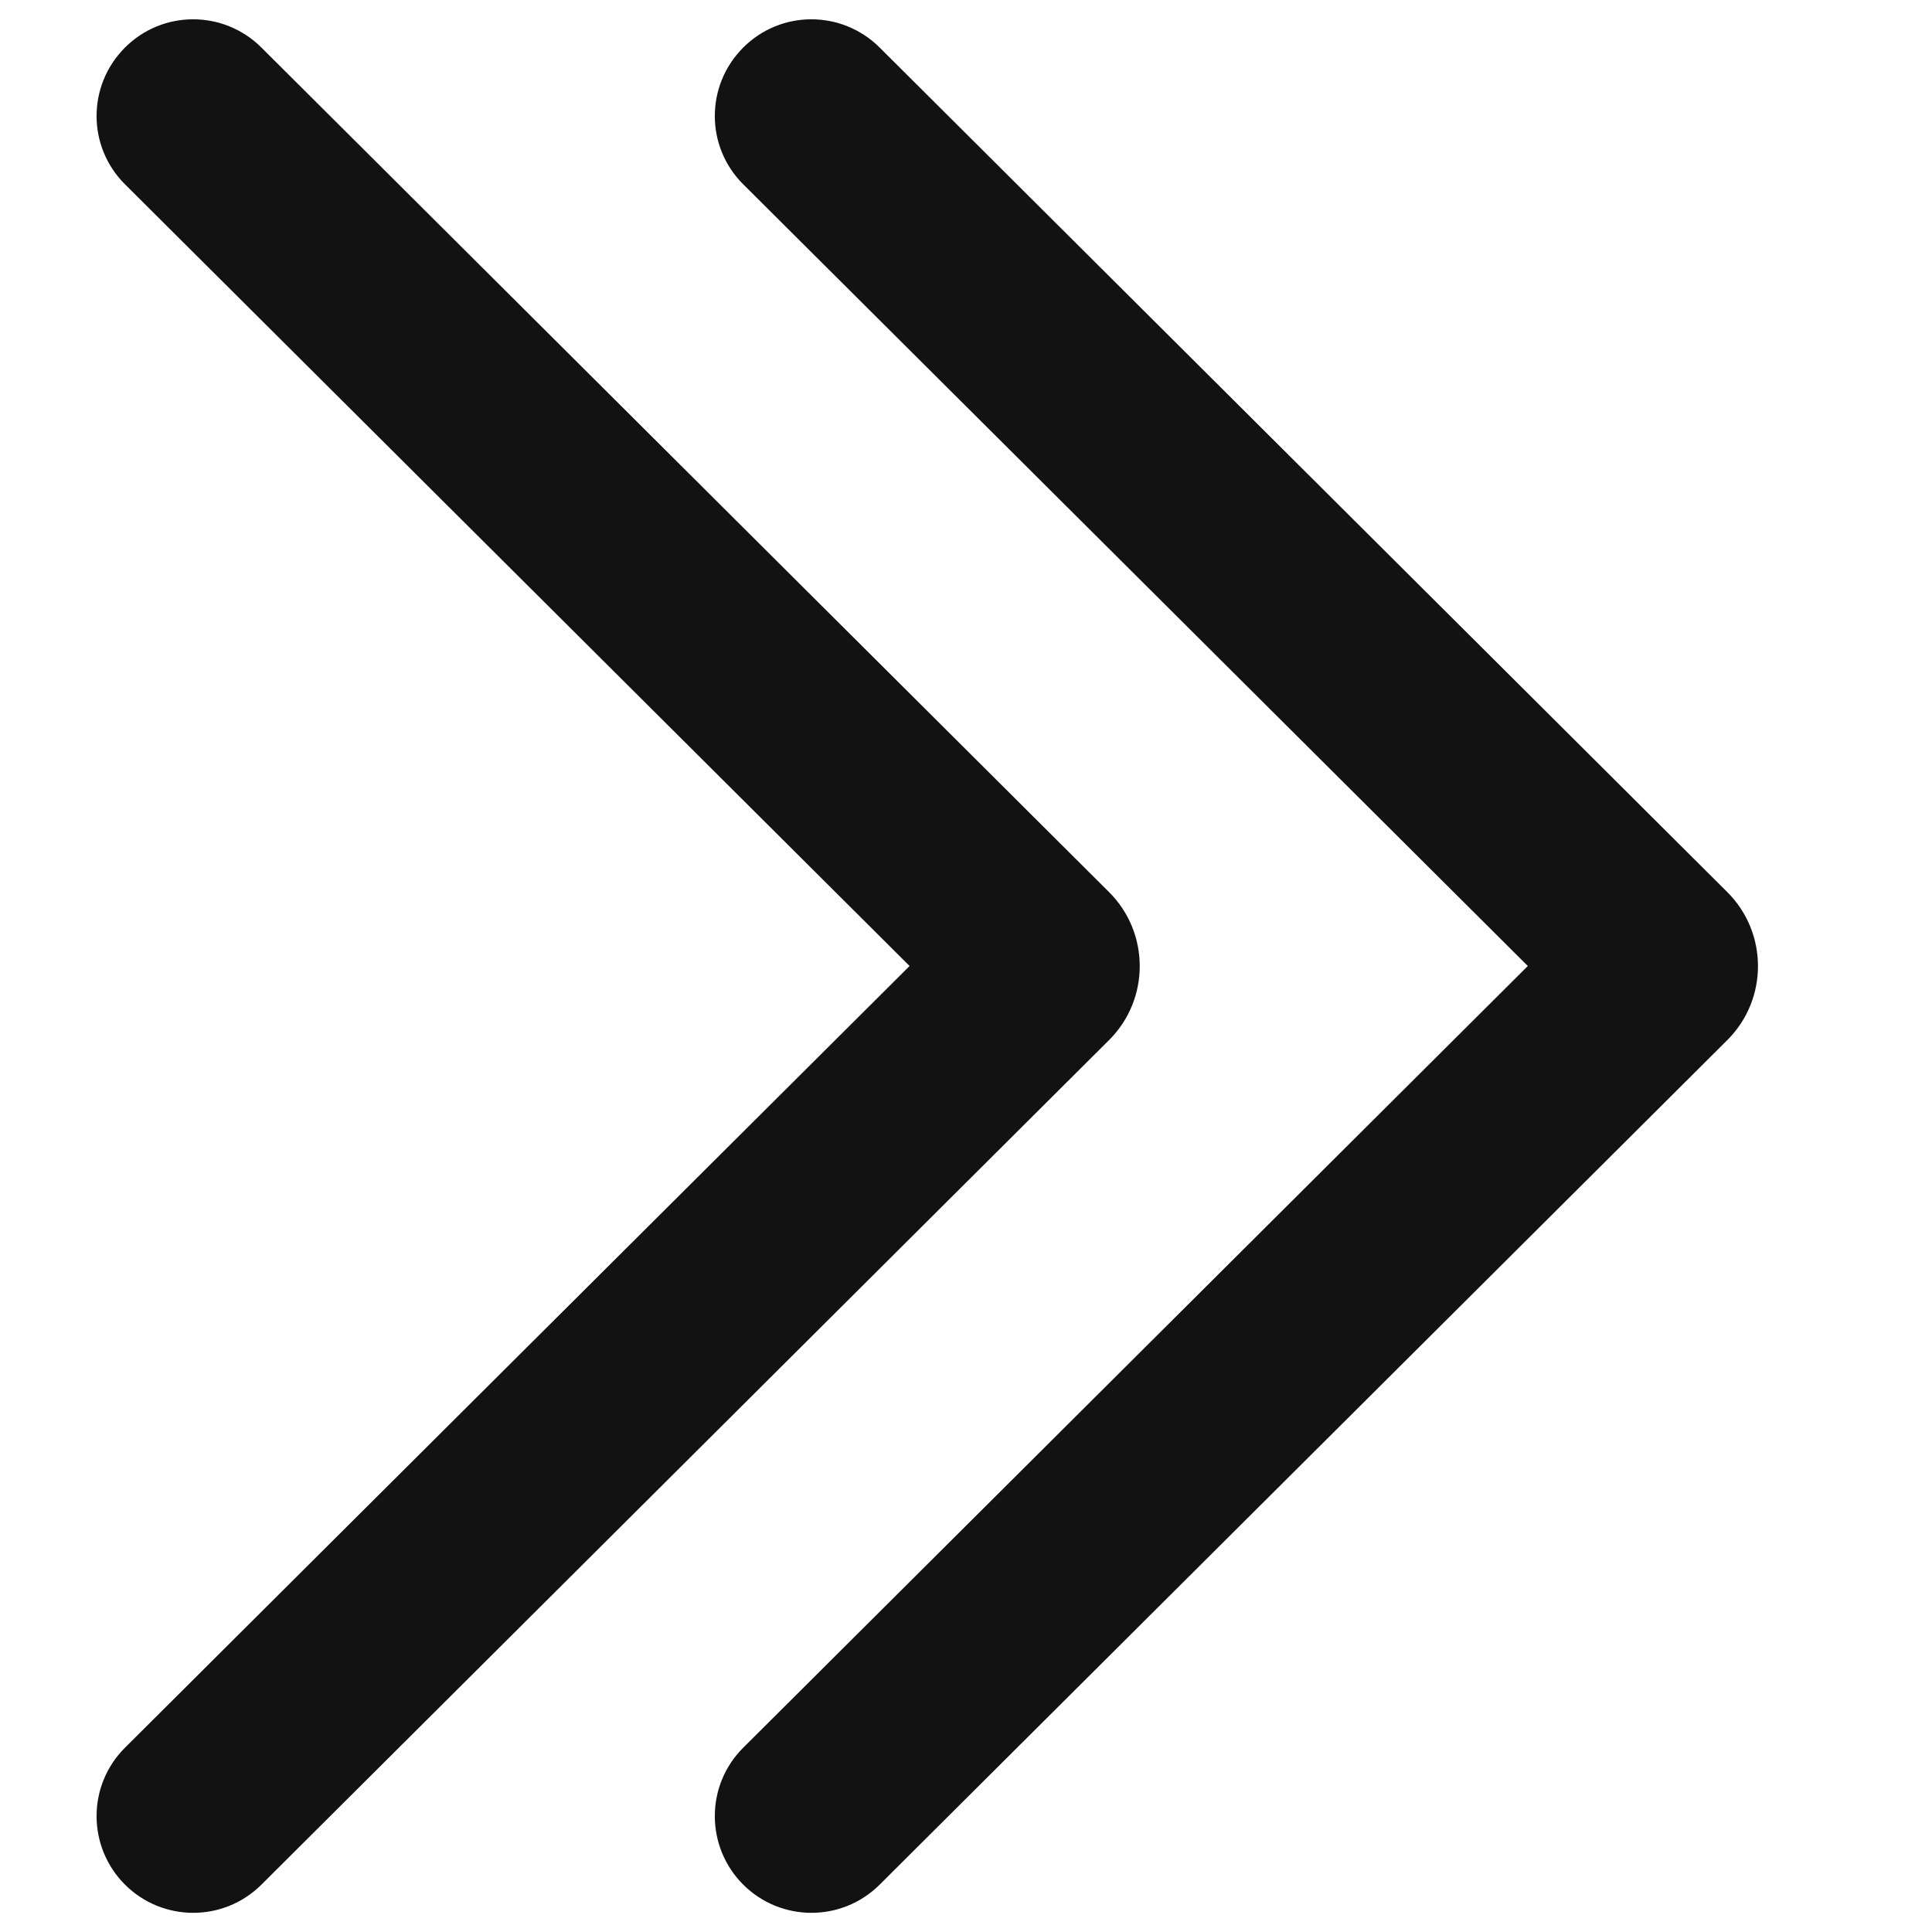 <svg width="10" height="10" viewBox="0 0 10 10" fill="none" xmlns="http://www.w3.org/2000/svg">
<path d="M3.917 0.318C4.073 0.161 4.326 0.161 4.482 0.317L8.87 4.689C9.043 4.861 9.043 5.14 8.87 5.312L4.482 9.684C4.326 9.84 4.073 9.839 3.917 9.683C3.761 9.526 3.761 9.273 3.918 9.117L8.049 5L3.918 0.883C3.761 0.727 3.761 0.474 3.917 0.318ZM0.717 0.318C0.873 0.161 1.126 0.161 1.282 0.317L5.67 4.689C5.843 4.861 5.843 5.14 5.67 5.312L1.282 9.684C1.126 9.84 0.873 9.839 0.717 9.683C0.561 9.526 0.561 9.273 0.718 9.117L4.849 5L0.718 0.883C0.561 0.727 0.561 0.474 0.717 0.318Z" fill="#121212"/>
<path fill-rule="evenodd" clip-rule="evenodd" d="M1.212 0.387C1.094 0.271 0.904 0.271 0.787 0.388C0.671 0.506 0.671 0.696 0.788 0.813L4.92 4.929C4.939 4.948 4.949 4.974 4.949 5C4.949 5.027 4.939 5.052 4.92 5.071L0.788 9.188C0.671 9.305 0.671 9.495 0.787 9.612C0.904 9.73 1.094 9.73 1.212 9.613L5.599 5.241C5.733 5.108 5.733 4.892 5.599 4.759L1.212 0.387ZM0.646 0.247C0.841 0.051 1.157 0.051 1.353 0.246L5.741 4.618C5.952 4.829 5.952 5.172 5.741 5.383L1.353 9.755C1.157 9.95 0.841 9.949 0.646 9.754C0.451 9.558 0.451 9.241 0.647 9.046L4.708 5L0.647 0.954C0.451 0.759 0.451 0.443 0.646 0.247ZM4.412 0.387C4.294 0.271 4.104 0.271 3.987 0.388C3.871 0.506 3.871 0.696 3.988 0.813L8.12 4.929C8.139 4.948 8.149 4.974 8.149 5C8.149 5.027 8.139 5.052 8.12 5.071L3.988 9.188C3.871 9.305 3.871 9.495 3.987 9.612C4.104 9.73 4.294 9.73 4.412 9.613L8.799 5.241C8.933 5.108 8.933 4.892 8.799 4.759L4.412 0.387ZM3.846 0.247C4.041 0.051 4.357 0.051 4.553 0.246L8.941 4.618C9.152 4.829 9.152 5.172 8.941 5.383L4.553 9.755C4.357 9.95 4.041 9.949 3.846 9.754C3.651 9.558 3.651 9.241 3.847 9.046L7.908 5L3.847 0.954C3.651 0.759 3.651 0.443 3.846 0.247Z" fill="#121212"/>
</svg>

